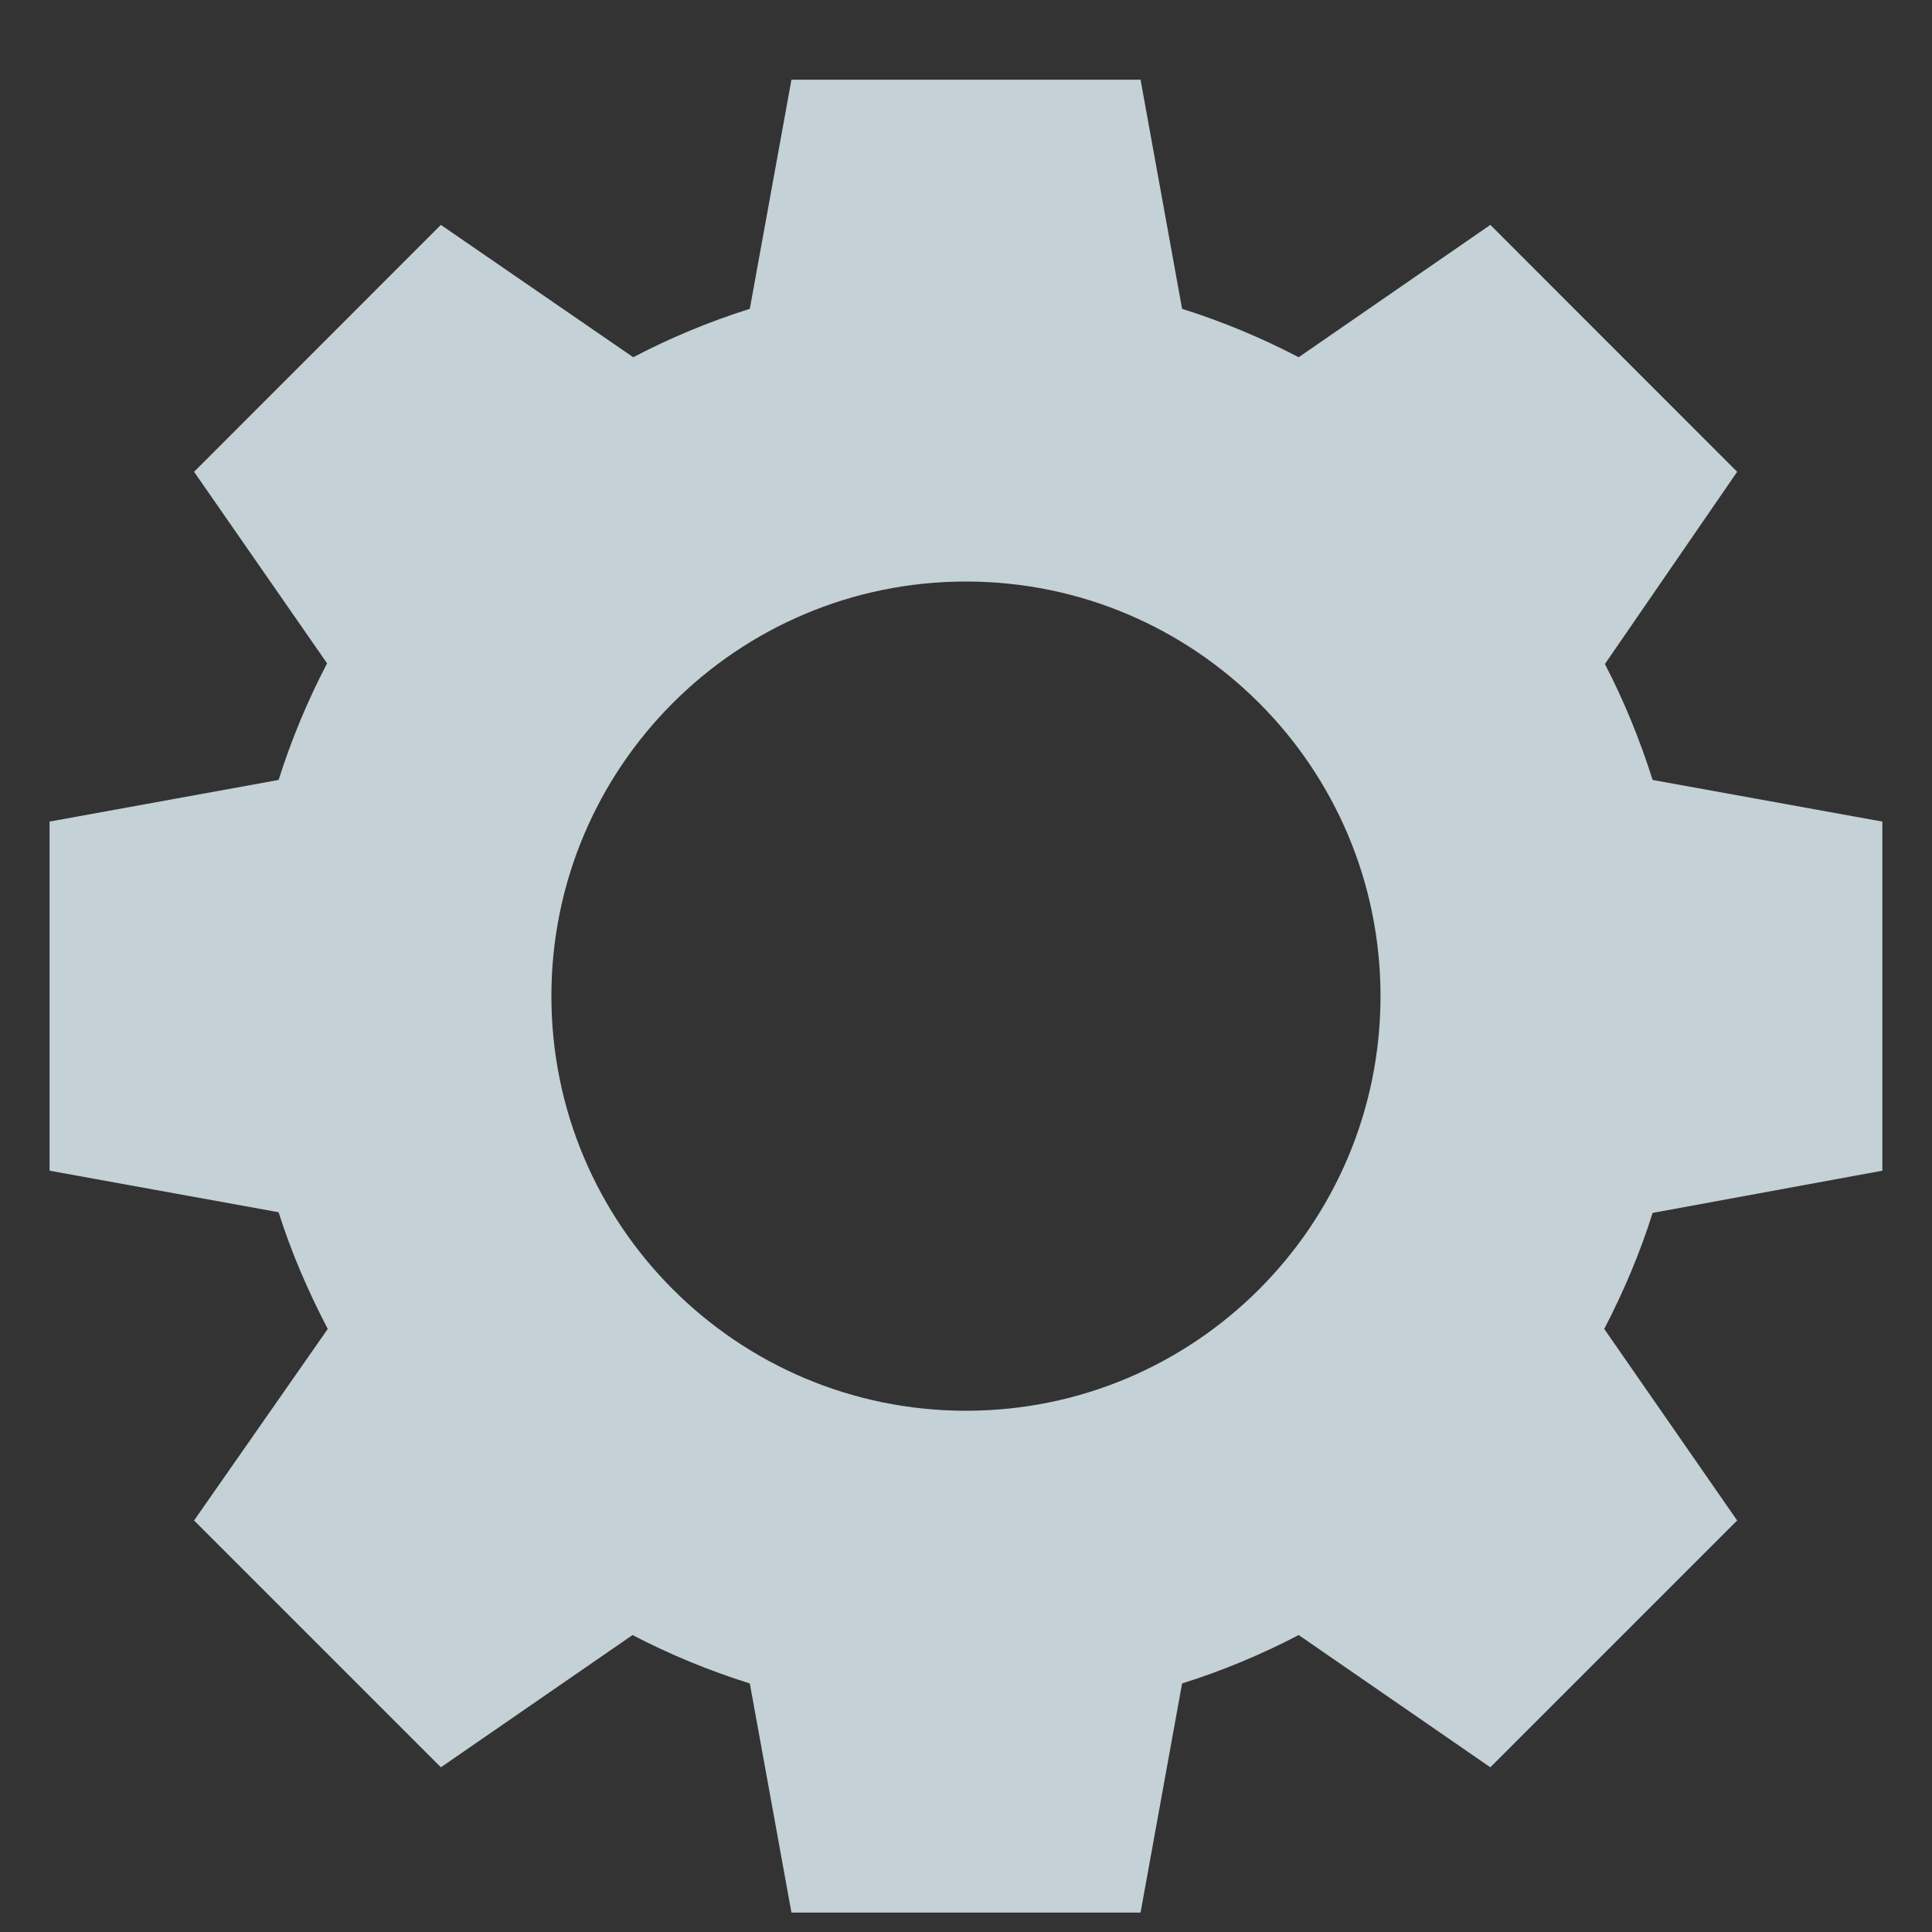 <svg width="20" height="20" viewBox="0 0 20 20" fill="none" xmlns="http://www.w3.org/2000/svg">
<rect x="0" y="0" width="20" height="20" fill="#333333" stroke="none"/>
<path d="M8.193 0.825L7.762 3.197C7.344 3.328 6.938 3.498 6.555 3.698L4.564 2.328L2.009 4.884L3.386 6.867C3.185 7.251 3.017 7.654 2.884 8.074L0.513 8.505V12.119L2.884 12.549C3.017 12.97 3.192 13.372 3.393 13.757L2.009 15.74L4.564 18.295L6.548 16.926C6.933 17.127 7.341 17.295 7.762 17.427L8.193 19.799H11.807L12.237 17.427C12.657 17.295 13.06 17.126 13.444 16.926L15.428 18.295L17.983 15.74L16.607 13.757C16.806 13.374 16.976 12.975 17.108 12.556L19.486 12.119V8.505L17.108 8.074C16.976 7.657 16.812 7.256 16.614 6.874L17.983 4.884L15.428 2.328L13.444 3.698C13.06 3.498 12.657 3.329 12.237 3.197L11.807 0.825H8.193ZM10 6.02C12.37 6.02 14.291 7.942 14.291 10.312C14.291 12.682 12.37 14.604 10 14.604C7.63 14.604 5.708 12.682 5.708 10.312C5.708 7.942 7.63 6.02 10 6.02Z" fill="#E8F9FF" fill-opacity="0.8"/>
</svg>
